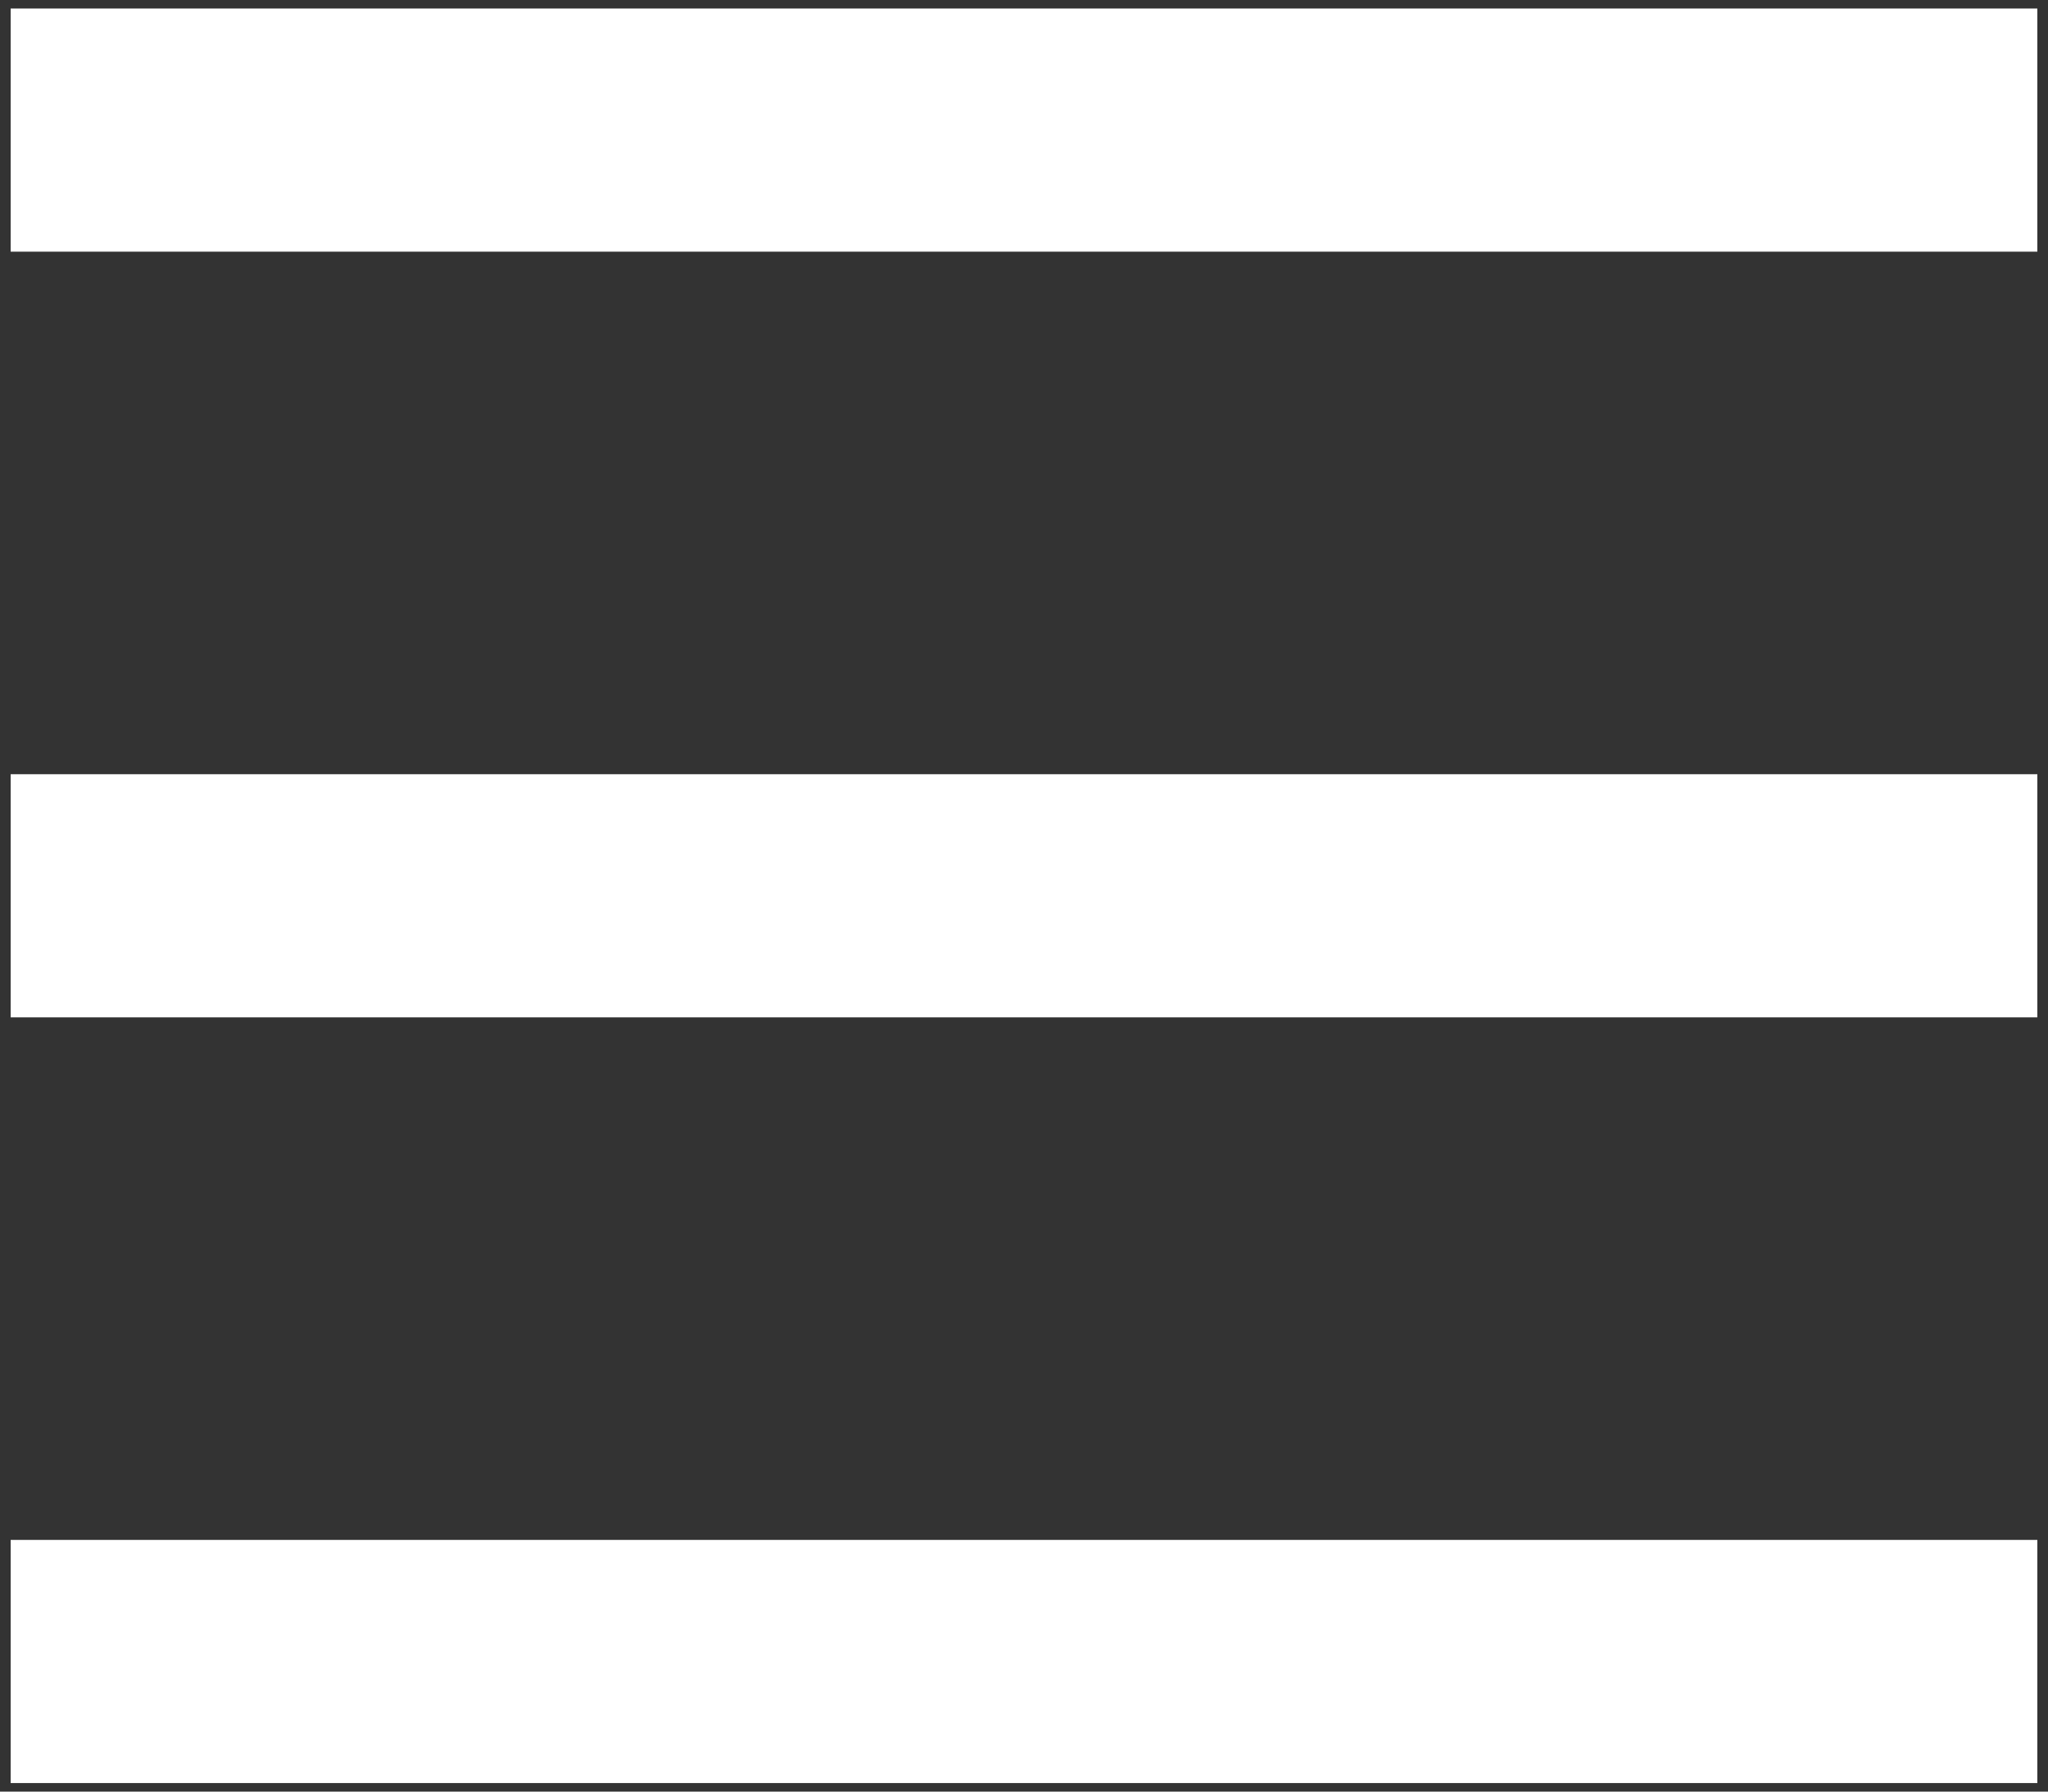 <svg width="96" height="84" xmlns="http://www.w3.org/2000/svg"><rect width="100%" height="100%" fill="#333333" stroke="none"/><path d="M.5.4h95v11.4H.5zm0 35.9h95v11.4H.5zm0 35.9h95v11.4H.5z" fill="#FFF"/></svg>